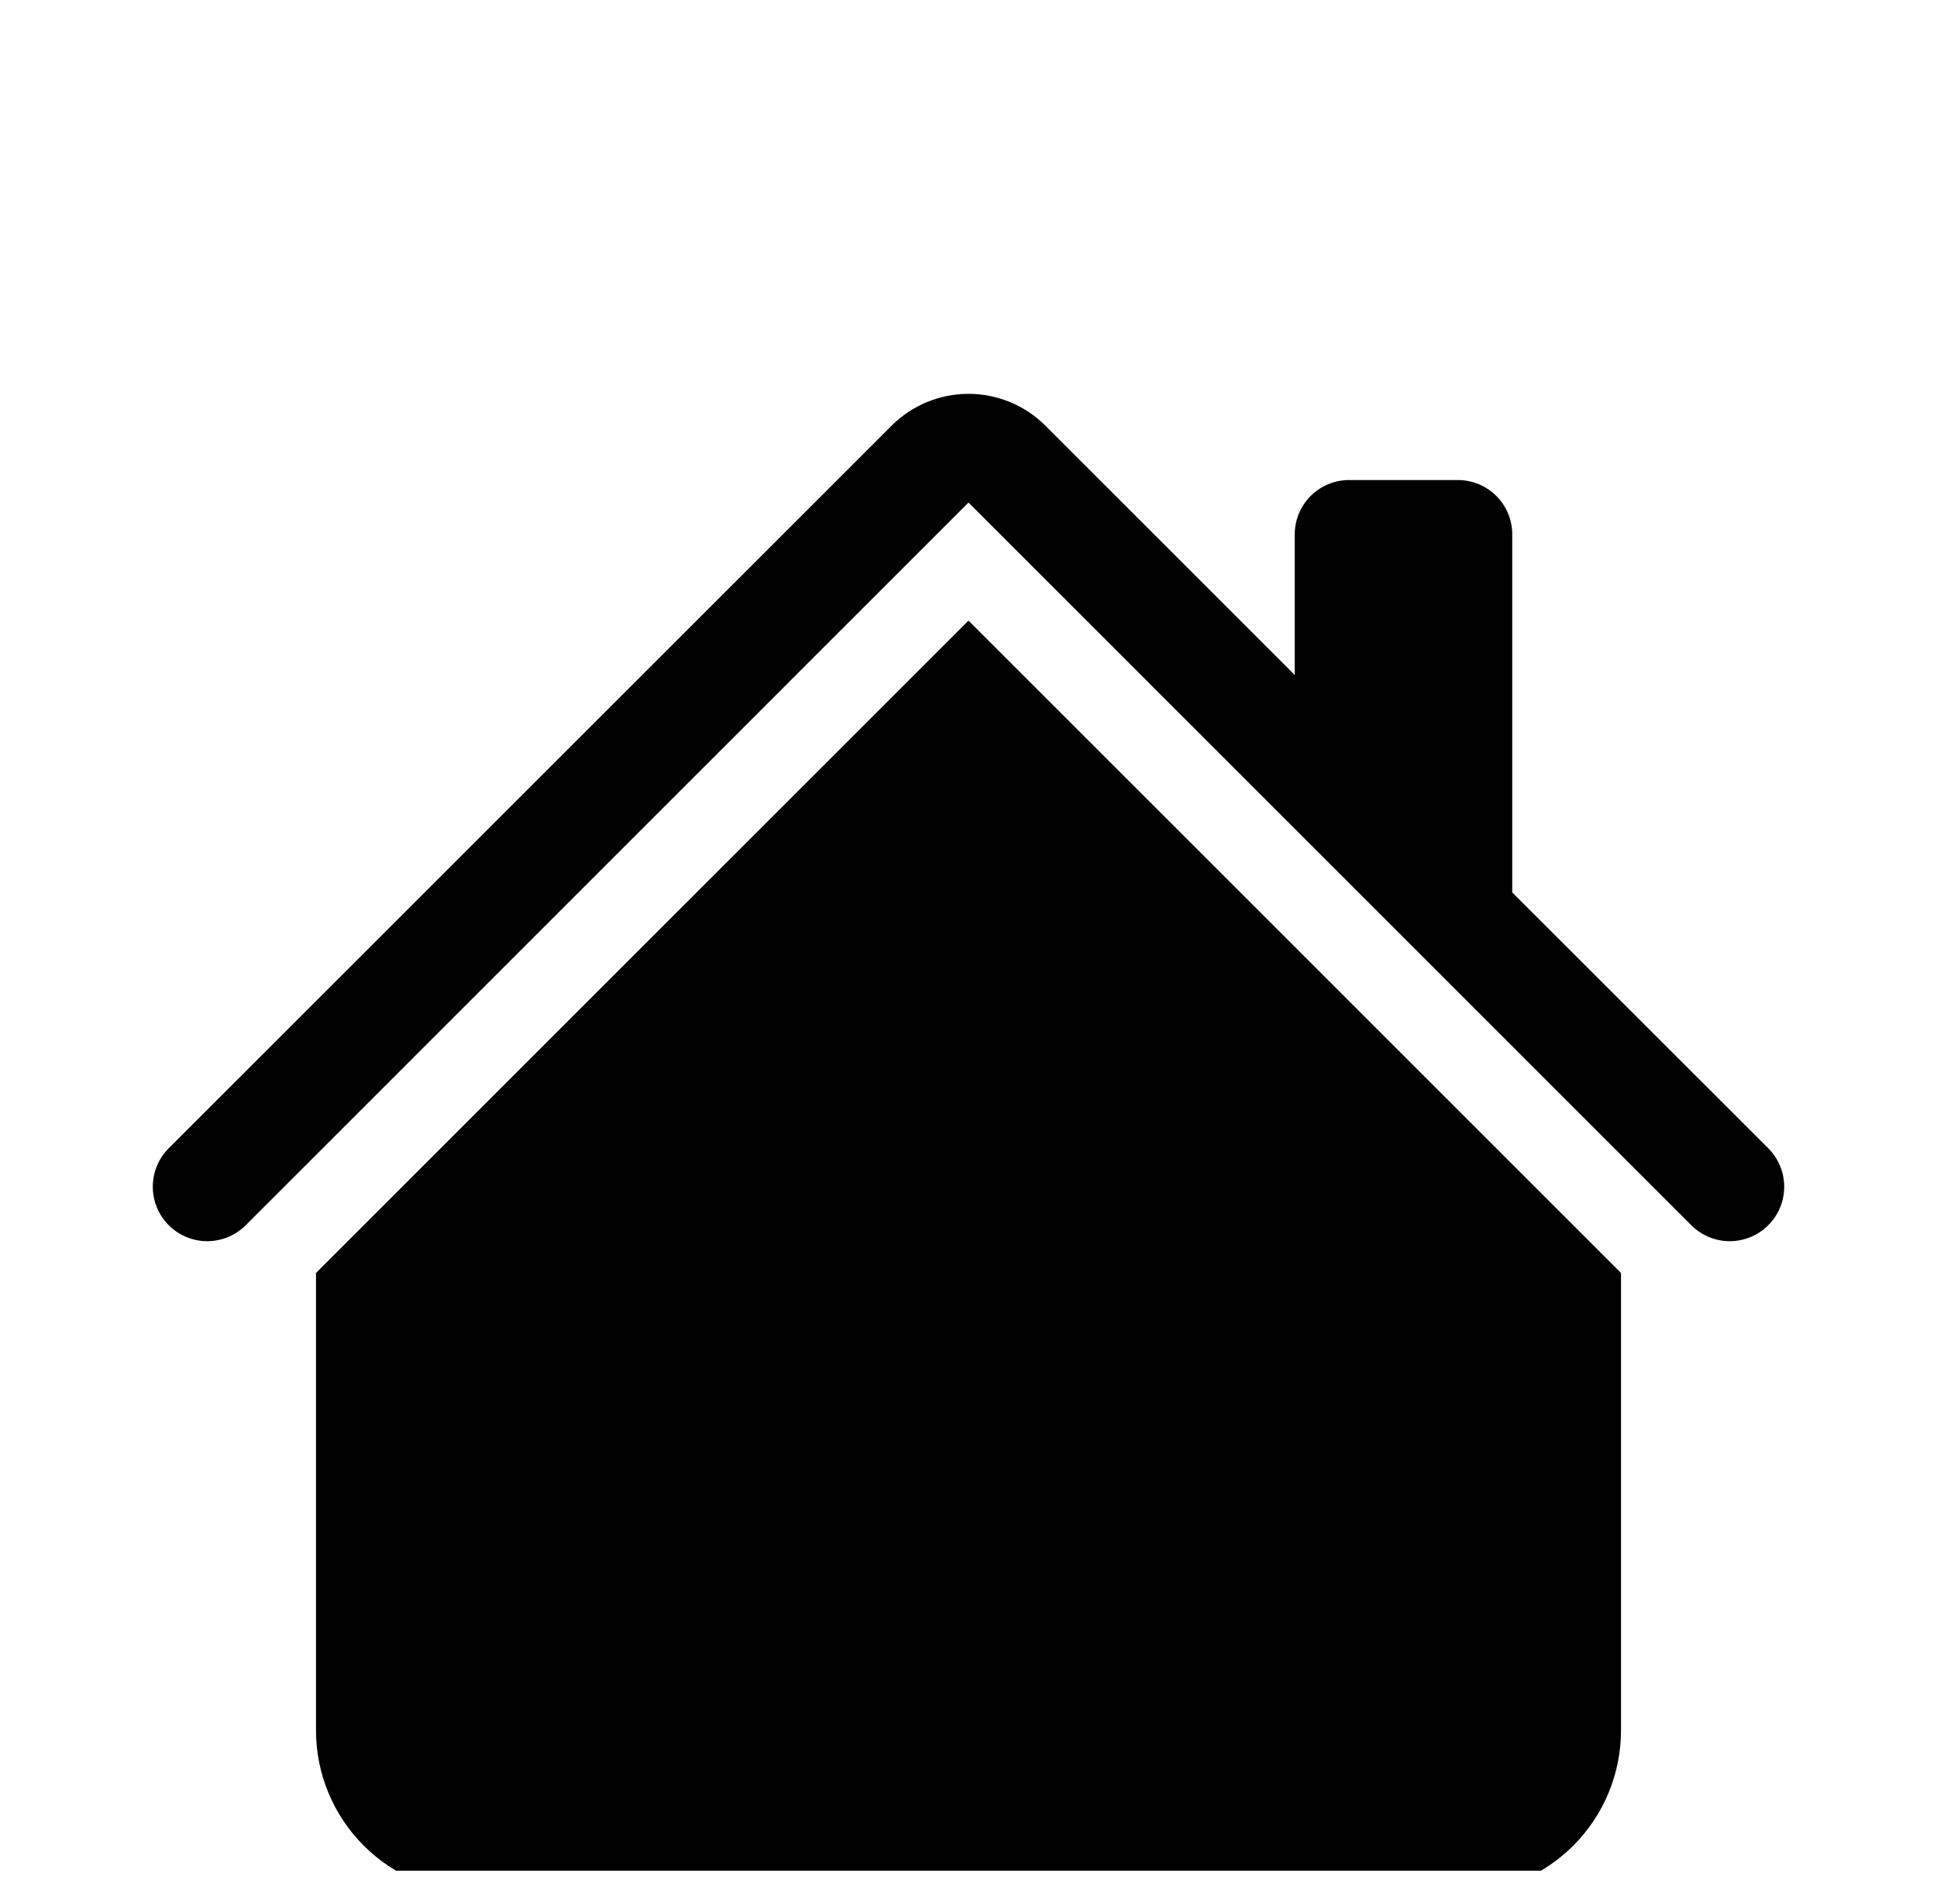 <svg width="59" height="58" viewBox="0 0 59 58" fill="none" xmlns="http://www.w3.org/2000/svg">
<g clip-path="url(#clip0_26_16)" filter="url(#filter0_d_26_16)">
<g filter="url(#filter1_d_26_16)">
<path d="M31.842 4.969C31.221 4.348 30.378 3.999 29.5 3.999C28.622 3.999 27.779 4.348 27.158 4.969L5.14 26.984C4.986 27.138 4.864 27.32 4.78 27.522C4.697 27.723 4.654 27.939 4.654 28.156C4.654 28.374 4.697 28.59 4.78 28.791C4.864 28.992 4.986 29.175 5.14 29.329C5.451 29.64 5.873 29.815 6.312 29.815C6.53 29.815 6.746 29.772 6.947 29.688C7.148 29.605 7.331 29.483 7.485 29.329L29.5 7.311L51.515 29.329C51.826 29.64 52.248 29.815 52.687 29.815C53.127 29.815 53.549 29.64 53.86 29.329C54.171 29.018 54.346 28.596 54.346 28.156C54.346 27.716 54.171 27.295 53.86 26.984L46.062 19.189V8.281C46.062 7.842 45.888 7.421 45.577 7.11C45.267 6.8 44.845 6.625 44.406 6.625H41.094C40.654 6.625 40.233 6.8 39.922 7.11C39.612 7.421 39.437 7.842 39.437 8.281V12.564L31.842 4.969Z" fill="black"/>
<path d="M29.5 10.908L49.375 30.783V44.719C49.375 46.037 48.852 47.3 47.92 48.232C46.988 49.164 45.724 49.688 44.406 49.688H14.594C13.276 49.688 12.012 49.164 11.08 48.232C10.149 47.3 9.625 46.037 9.625 44.719V30.783L29.5 10.908Z" fill="black"/>
</g>
</g>
<defs>
<filter id="filter0_d_26_16" x="-1" y="0" width="61" height="61" filterUnits="userSpaceOnUse" color-interpolation-filters="sRGB">
<feFlood flood-opacity="0" result="BackgroundImageFix"/>
<feColorMatrix in="SourceAlpha" type="matrix" values="0 0 0 0 0 0 0 0 0 0 0 0 0 0 0 0 0 0 127 0" result="hardAlpha"/>
<feOffset dy="4"/>
<feGaussianBlur stdDeviation="2"/>
<feComposite in2="hardAlpha" operator="out"/>
<feColorMatrix type="matrix" values="0 0 0 0 0 0 0 0 0 0 0 0 0 0 0 0 0 0 0.25 0"/>
<feBlend mode="normal" in2="BackgroundImageFix" result="effect1_dropShadow_26_16"/>
<feBlend mode="normal" in="SourceGraphic" in2="effect1_dropShadow_26_16" result="shape"/>
</filter>
<filter id="filter1_d_26_16" x="0.654" y="3.999" width="57.692" height="53.689" filterUnits="userSpaceOnUse" color-interpolation-filters="sRGB">
<feFlood flood-opacity="0" result="BackgroundImageFix"/>
<feColorMatrix in="SourceAlpha" type="matrix" values="0 0 0 0 0 0 0 0 0 0 0 0 0 0 0 0 0 0 127 0" result="hardAlpha"/>
<feOffset dy="4"/>
<feGaussianBlur stdDeviation="2"/>
<feComposite in2="hardAlpha" operator="out"/>
<feColorMatrix type="matrix" values="0 0 0 0 0 0 0 0 0 0 0 0 0 0 0 0 0 0 0.25 0"/>
<feBlend mode="normal" in2="BackgroundImageFix" result="effect1_dropShadow_26_16"/>
<feBlend mode="normal" in="SourceGraphic" in2="effect1_dropShadow_26_16" result="shape"/>
</filter>
<clipPath id="clip0_26_16">
<rect width="53" height="53" fill="white" transform="translate(3)"/>
</clipPath>
</defs>
</svg>
